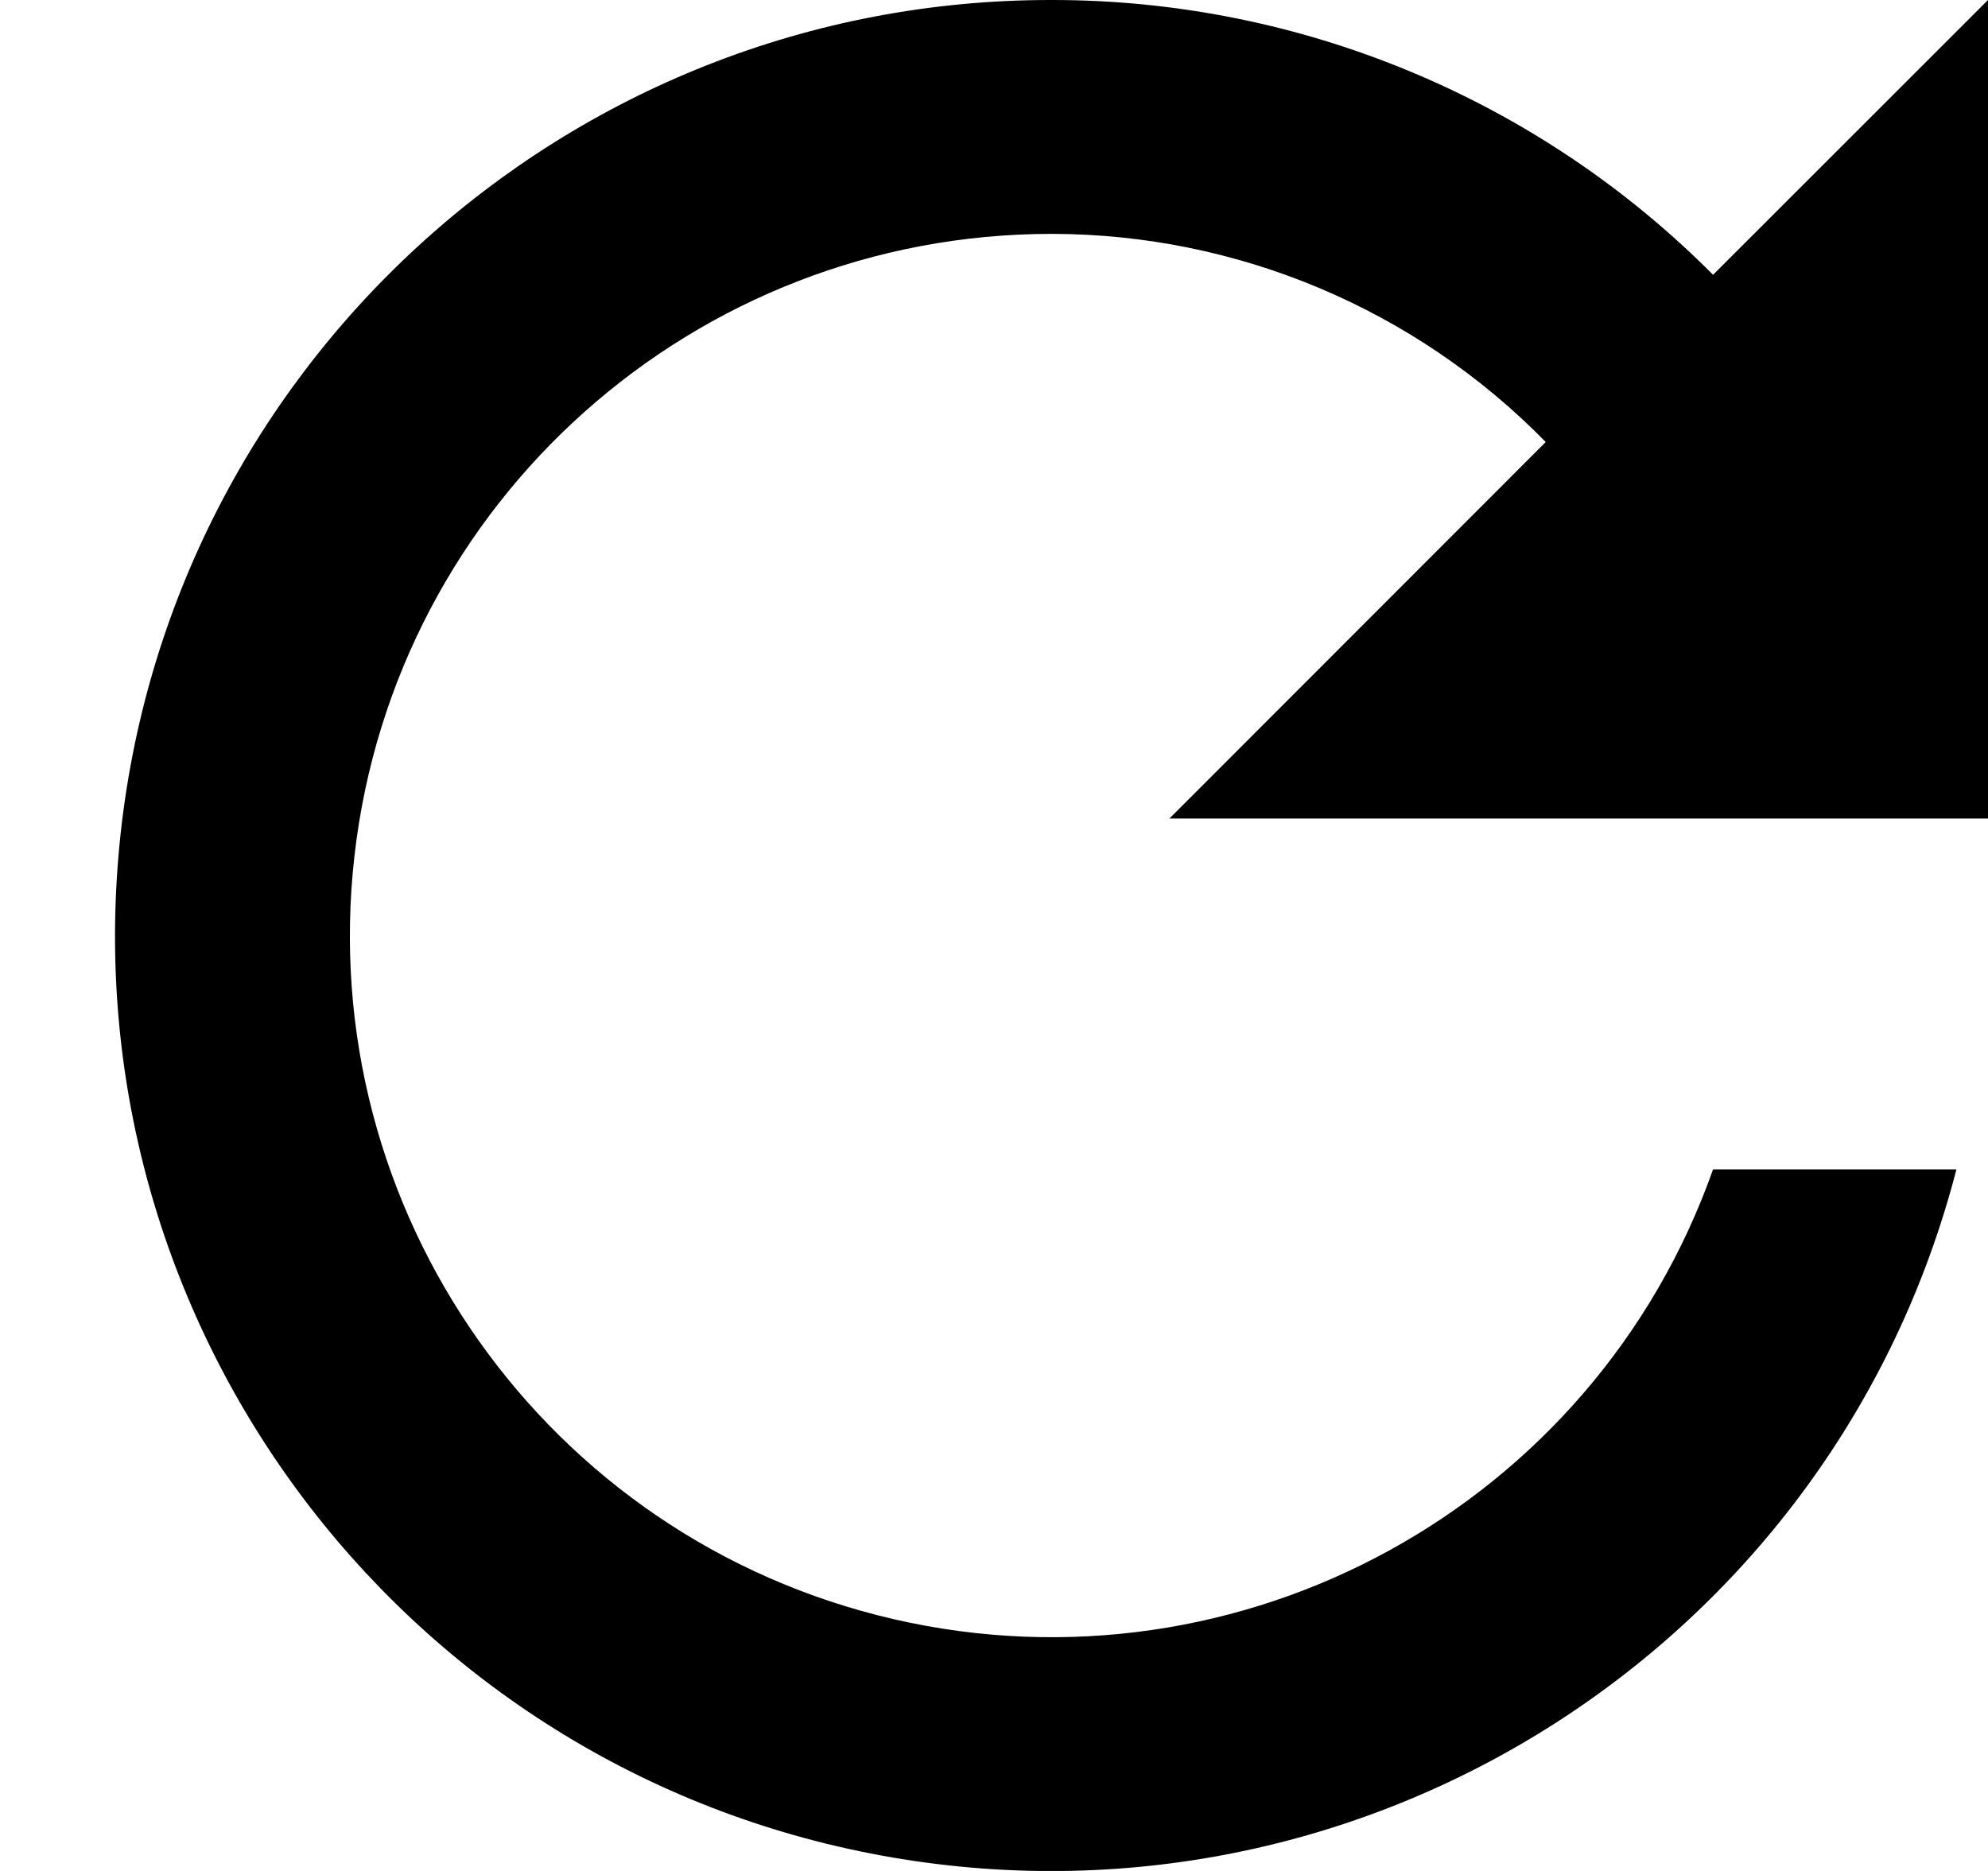 <svg width="17" height="16" viewBox="0 0 17 16" fill="none" xmlns="http://www.w3.org/2000/svg">
    <path d="M8.995 7.62609e-06C4.836 -0.006 1.366 3.176 1.013 7.32C0.659 11.463 3.539 15.187 7.639 15.886C11.739 16.585 15.69 14.027 16.73 10H14.649C13.632 12.877 10.617 14.532 7.643 13.847C4.67 13.161 2.685 10.352 3.031 7.32C3.376 4.288 5.943 1.999 8.995 2C10.584 2.002 12.106 2.644 13.218 3.78L10 7H17V7.62609e-06L14.649 2.35C13.152 0.845 11.117 -0.001 8.995 7.62609e-06Z" fill="currentColor"/>
</svg>
